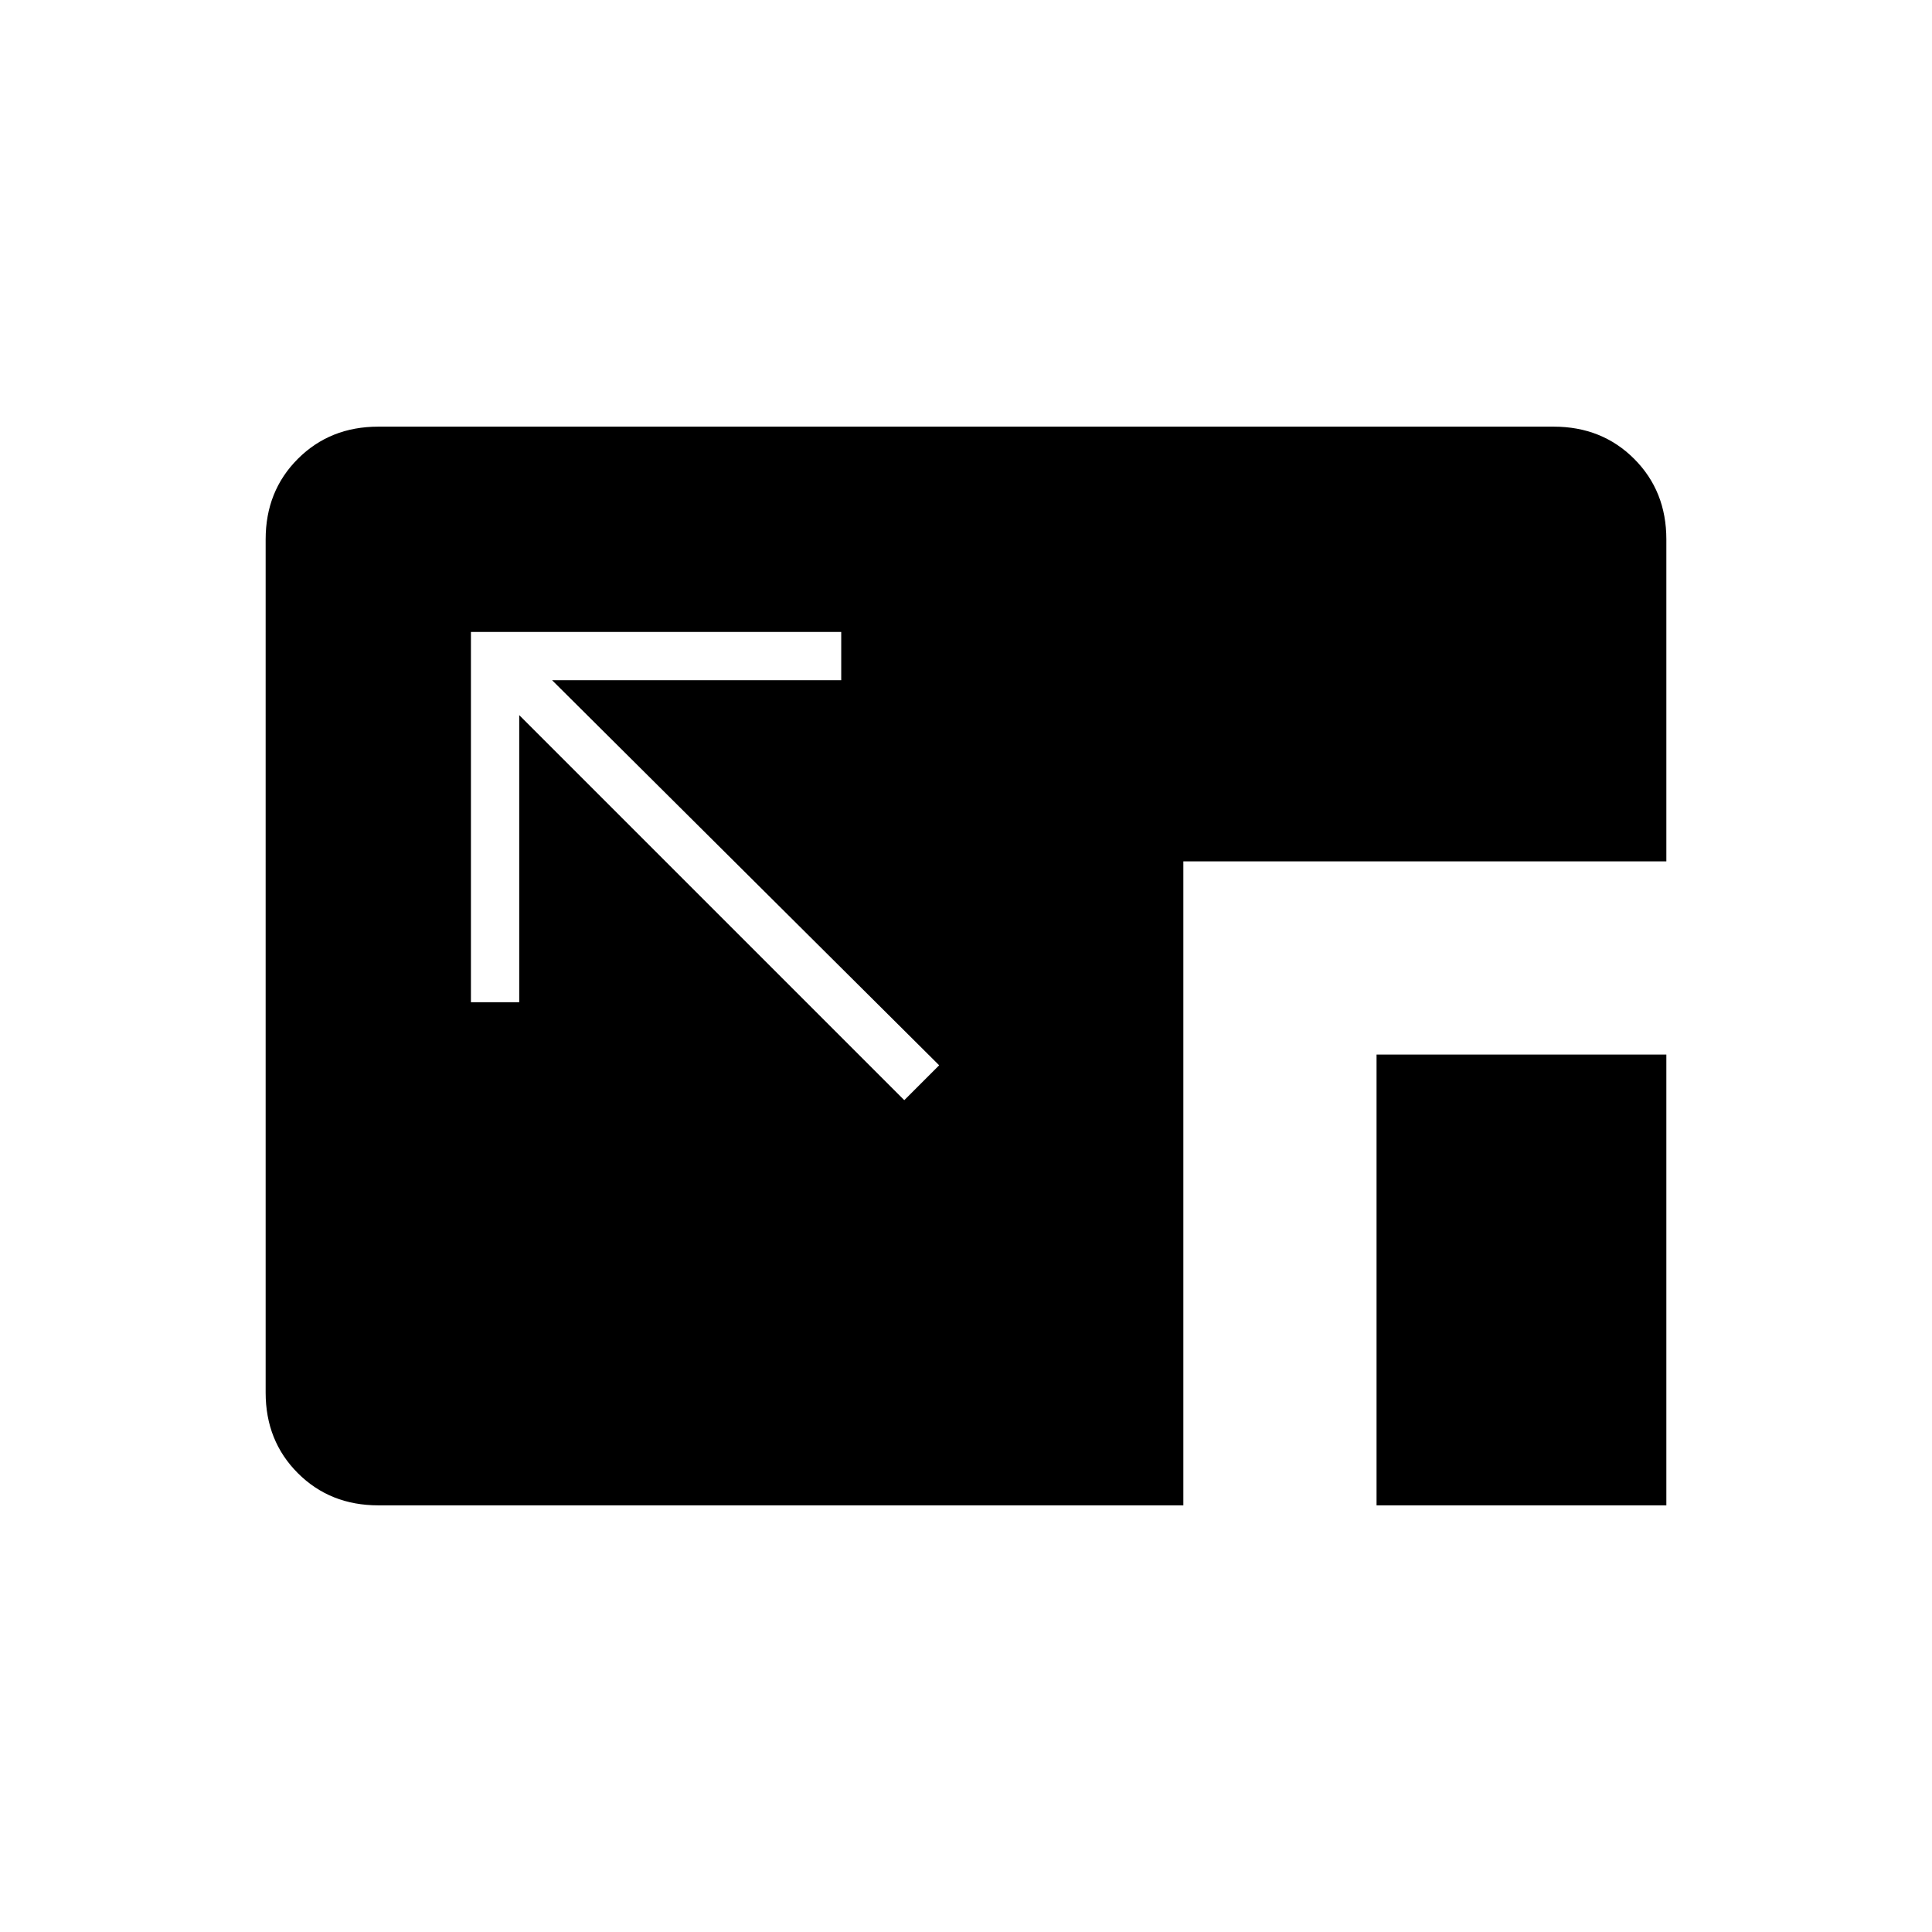 <svg xmlns="http://www.w3.org/2000/svg" height="40" viewBox="0 96 960 960" width="40"><path d="m449.333 642.666 17.333-17.333L274.333 434H418v-24H234v184h24V451.333l191.333 191.333ZM684 844V620h144v224H684Zm-496 0q-24 0-40-16t-16-40V364q0-24 16-40t40-16h584q24 0 40 16t16 40v160H588v320H188Z"/></svg>